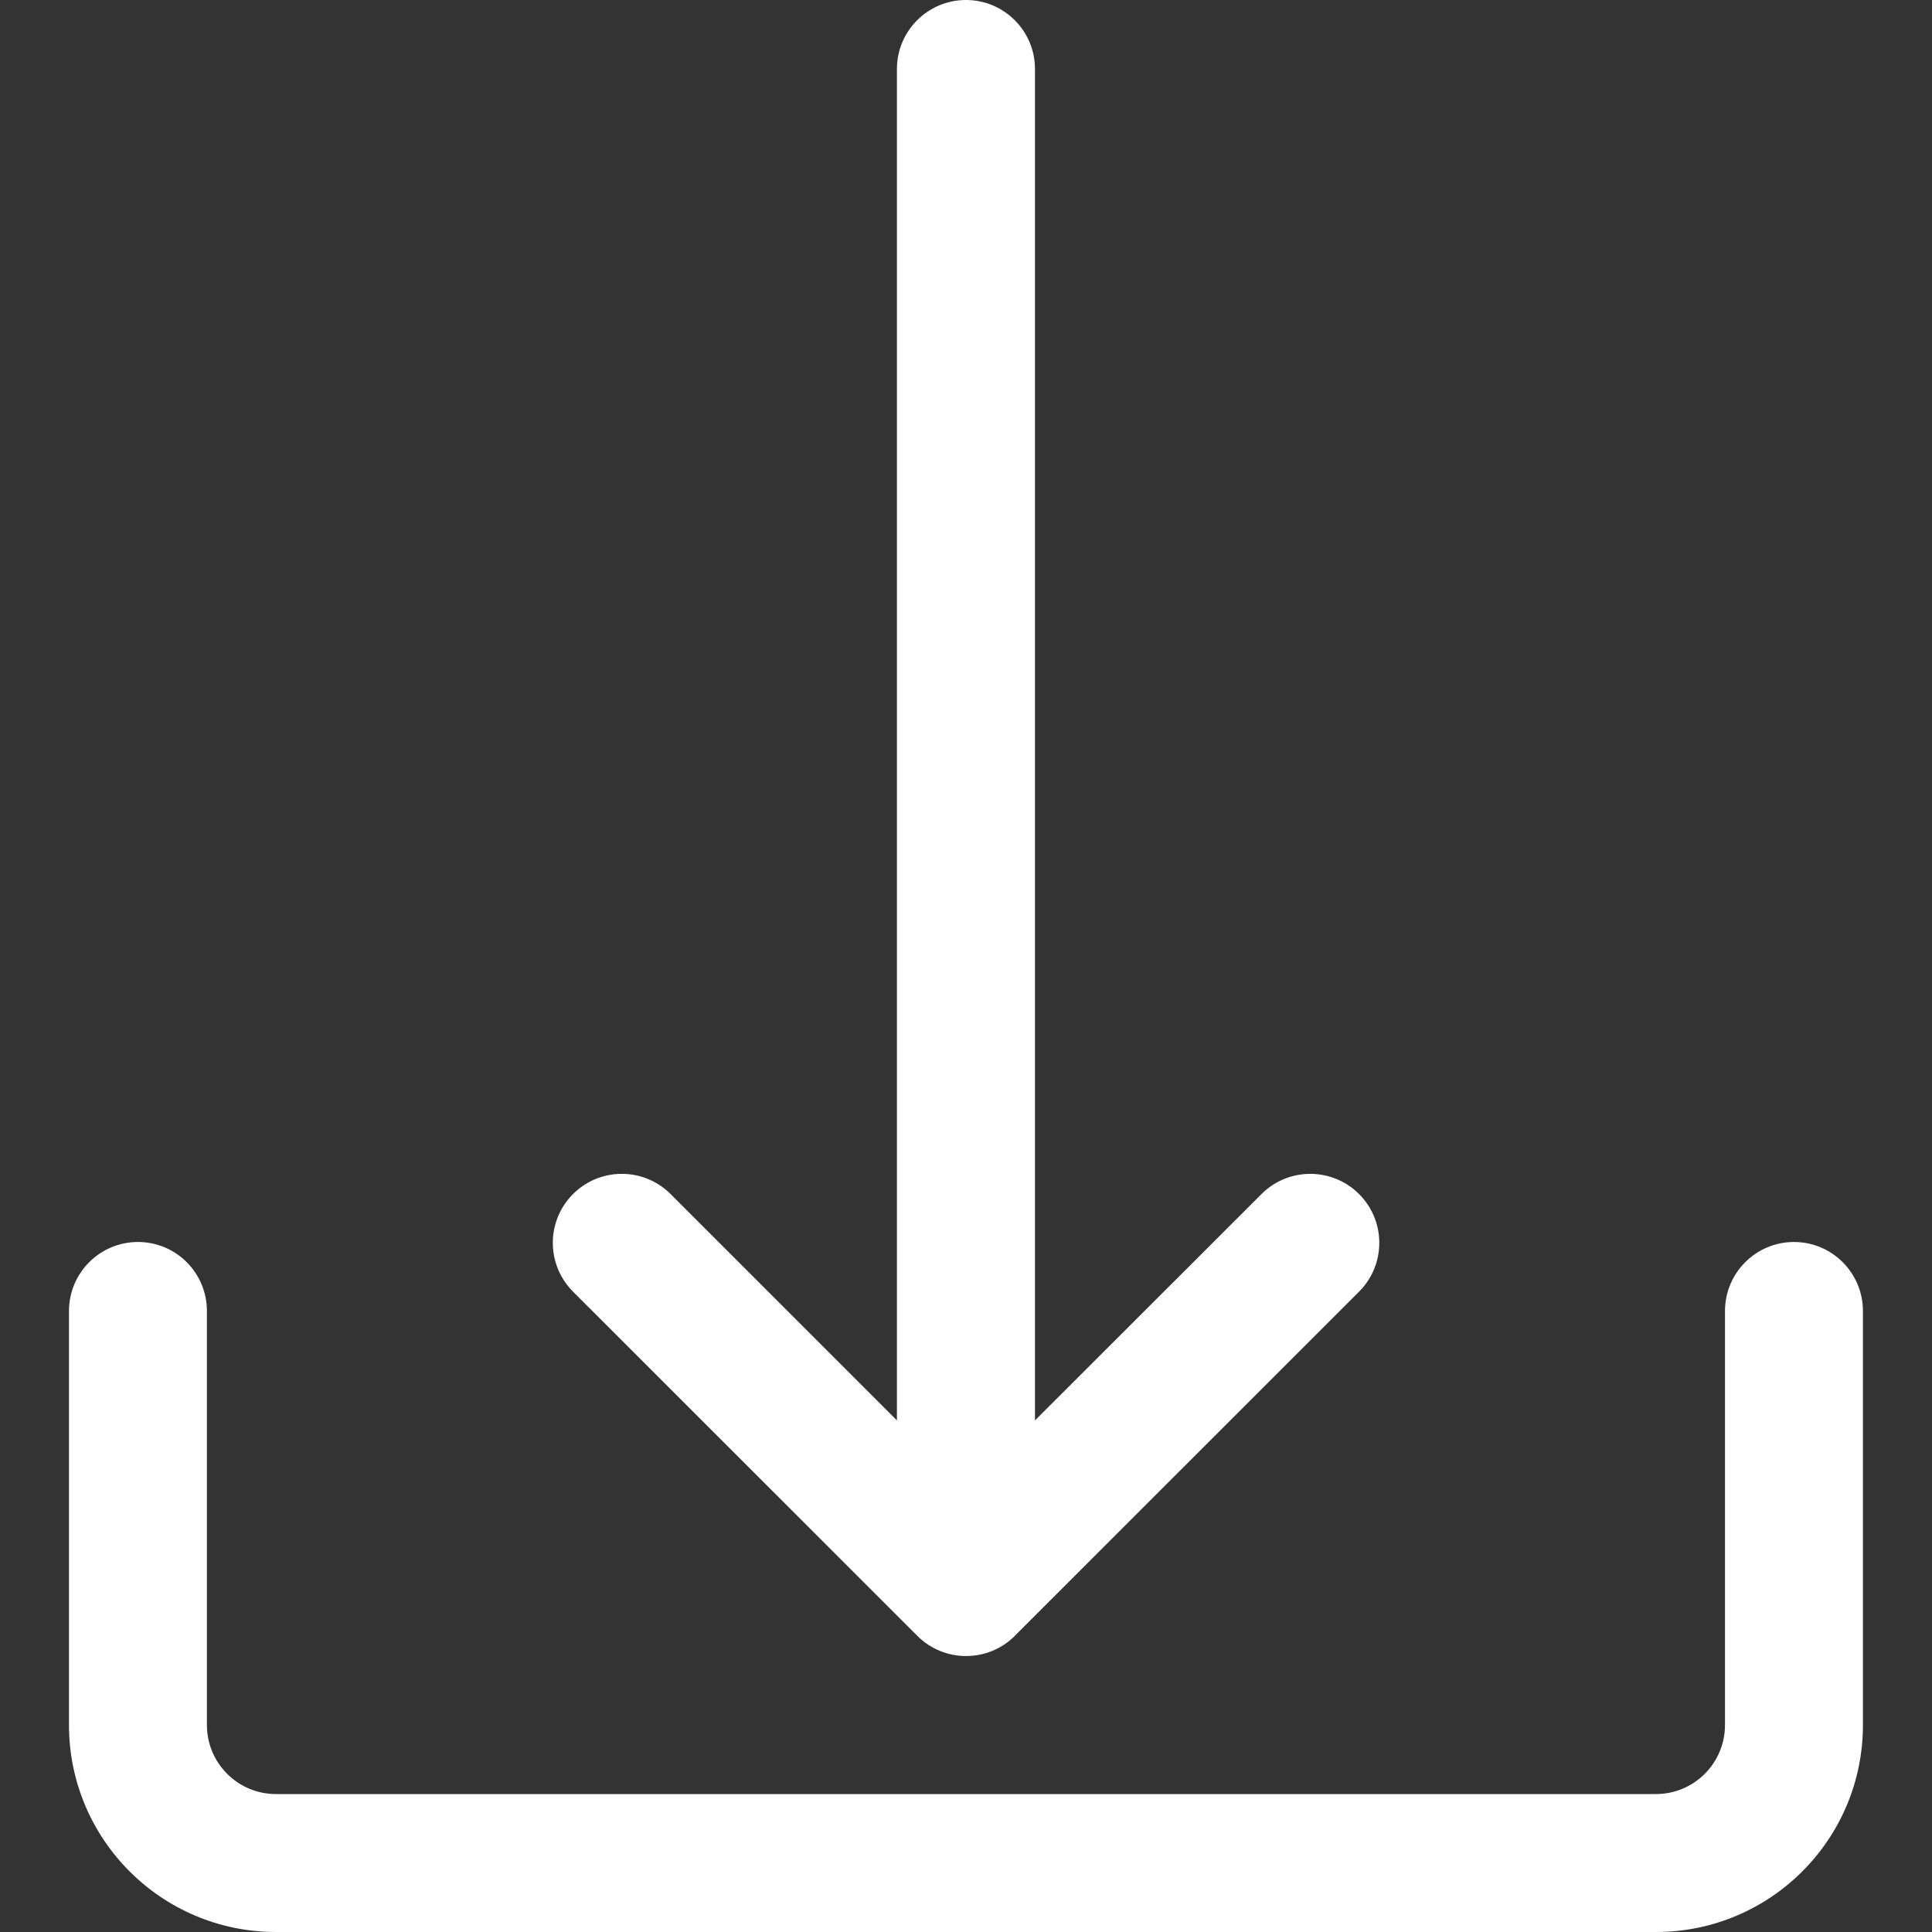 <svg width="20" height="20" viewBox="0 0 20 20" fill="none" xmlns="http://www.w3.org/2000/svg">
<rect x="0" y="0" width="20" height="20" fill="#333333" stroke="none"/>
<path d="M18.571 12.857C18.177 12.857 17.857 13.177 17.857 13.572V17.857C17.857 18.252 17.537 18.572 17.142 18.572H2.857C2.462 18.572 2.142 18.252 2.142 17.857V13.572C2.142 13.177 1.823 12.857 1.428 12.857C1.034 12.857 0.714 13.177 0.714 13.572V17.857C0.714 19.041 1.673 20 2.857 20H17.142C18.326 20 19.285 19.041 19.285 17.857V13.572C19.285 13.177 18.965 12.857 18.571 12.857Z" fill="white"/>
<path d="M14.06 12.352C13.783 12.085 13.344 12.085 13.068 12.352L10.714 14.704V0.714C10.714 0.32 10.394 0 10 0C9.605 0 9.285 0.32 9.285 0.714V14.704L6.933 12.352C6.649 12.078 6.197 12.086 5.923 12.37C5.656 12.646 5.656 13.085 5.923 13.362L9.495 16.933C9.773 17.213 10.226 17.213 10.505 16.935C10.505 16.934 10.506 16.934 10.506 16.933L14.078 13.362C14.352 13.078 14.344 12.626 14.06 12.352Z" fill="white"/>
</svg>
